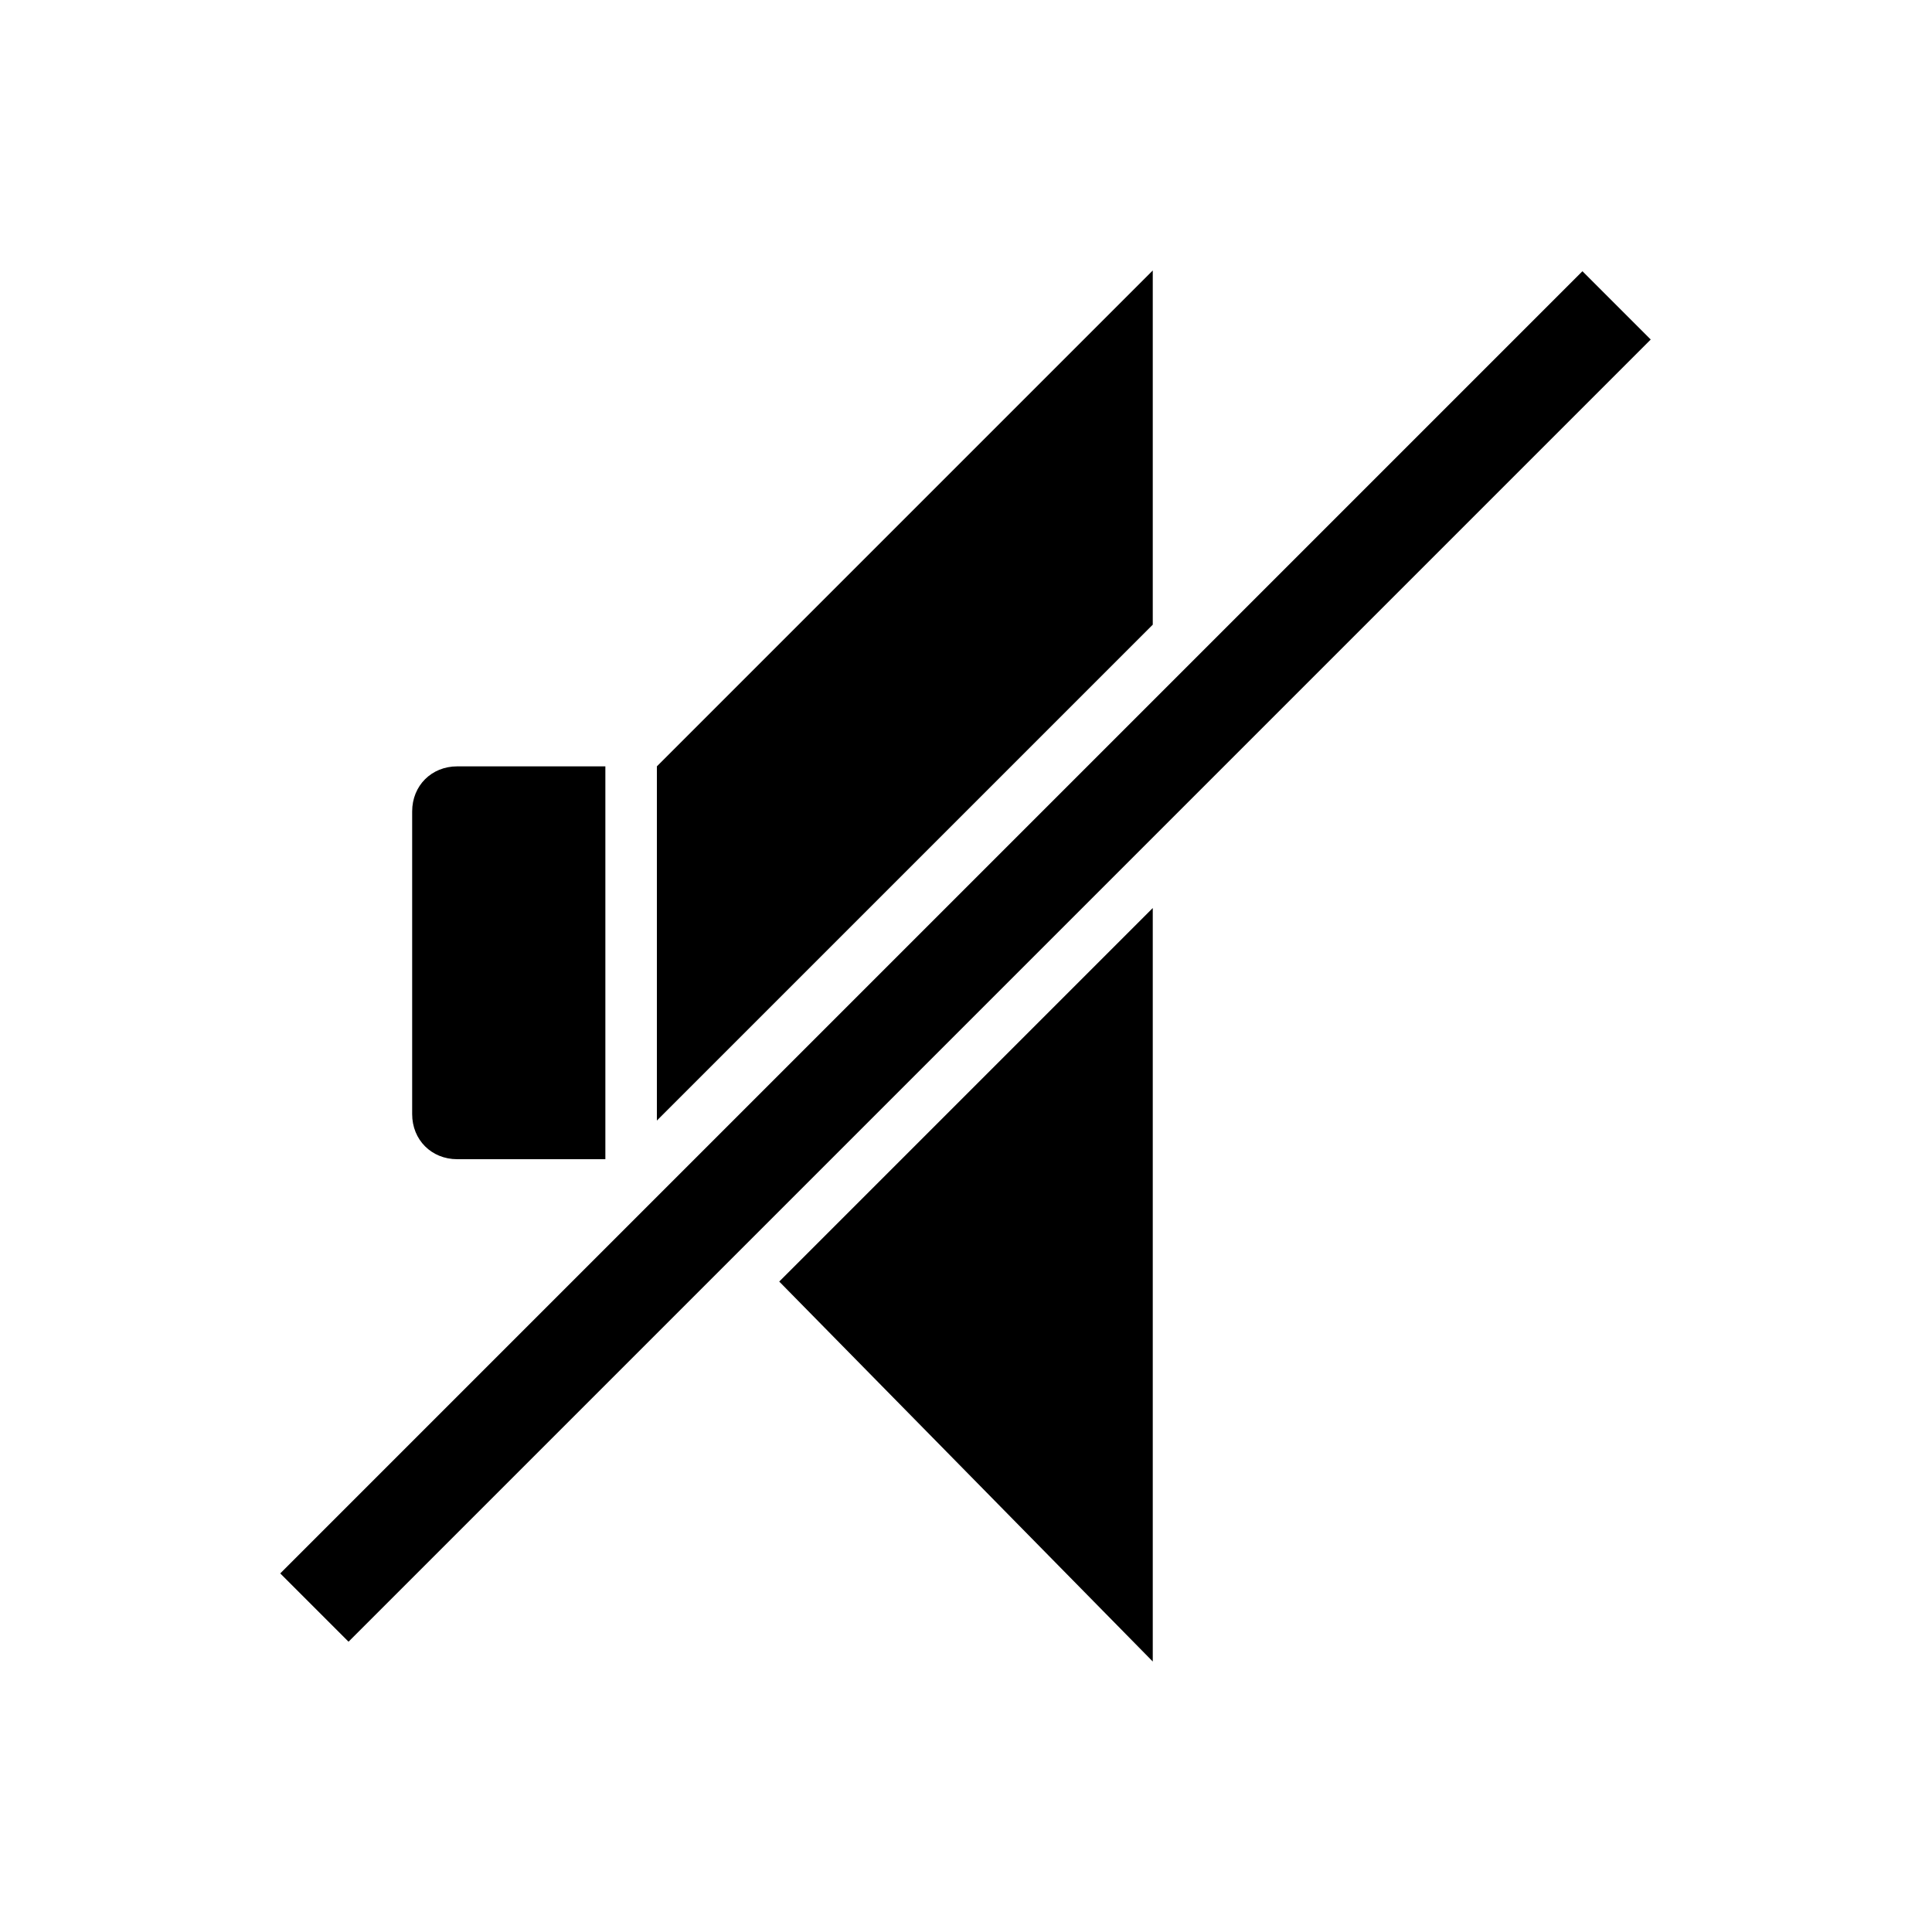 <?xml version="1.0" encoding="utf-8"?>
<!-- Generator: Adobe Illustrator 18.0.0, SVG Export Plug-In . SVG Version: 6.00 Build 0)  -->
<!DOCTYPE svg PUBLIC "-//W3C//DTD SVG 1.1//EN" "http://www.w3.org/Graphics/SVG/1.1/DTD/svg11.dtd">
<svg version="1.1" id="Layer_1" xmlns="http://www.w3.org/2000/svg" xmlns:xlink="http://www.w3.org/1999/xlink" x="0px" y="0px"
	 viewBox="0 0 30 30" enable-background="new 0 0 30 30" xml:space="preserve">
<g>
	<path d="M7.9,11.9H7.1c-0.4,0-0.7,0.3-0.7,0.7v4.7c0,0.4,0.3,0.7,0.7,0.7h0.8h0h1.5v-6.1L7.9,11.9C8,11.9,7.9,11.9,7.9,11.9z"/>
	<g>
		<polygon points="17.9,25.8 17.9,14.1 12.1,19.9 		"/>
		<polygon points="17.9,4.2 10.2,11.9 10.2,17.4 17.9,9.7 		"/>
		<rect x="0.7" y="14.1" transform="matrix(0.707 -0.707 0.707 0.707 -6.112 14.958)" width="28.6" height="1.5"/>
	</g>
</g>
</svg>
